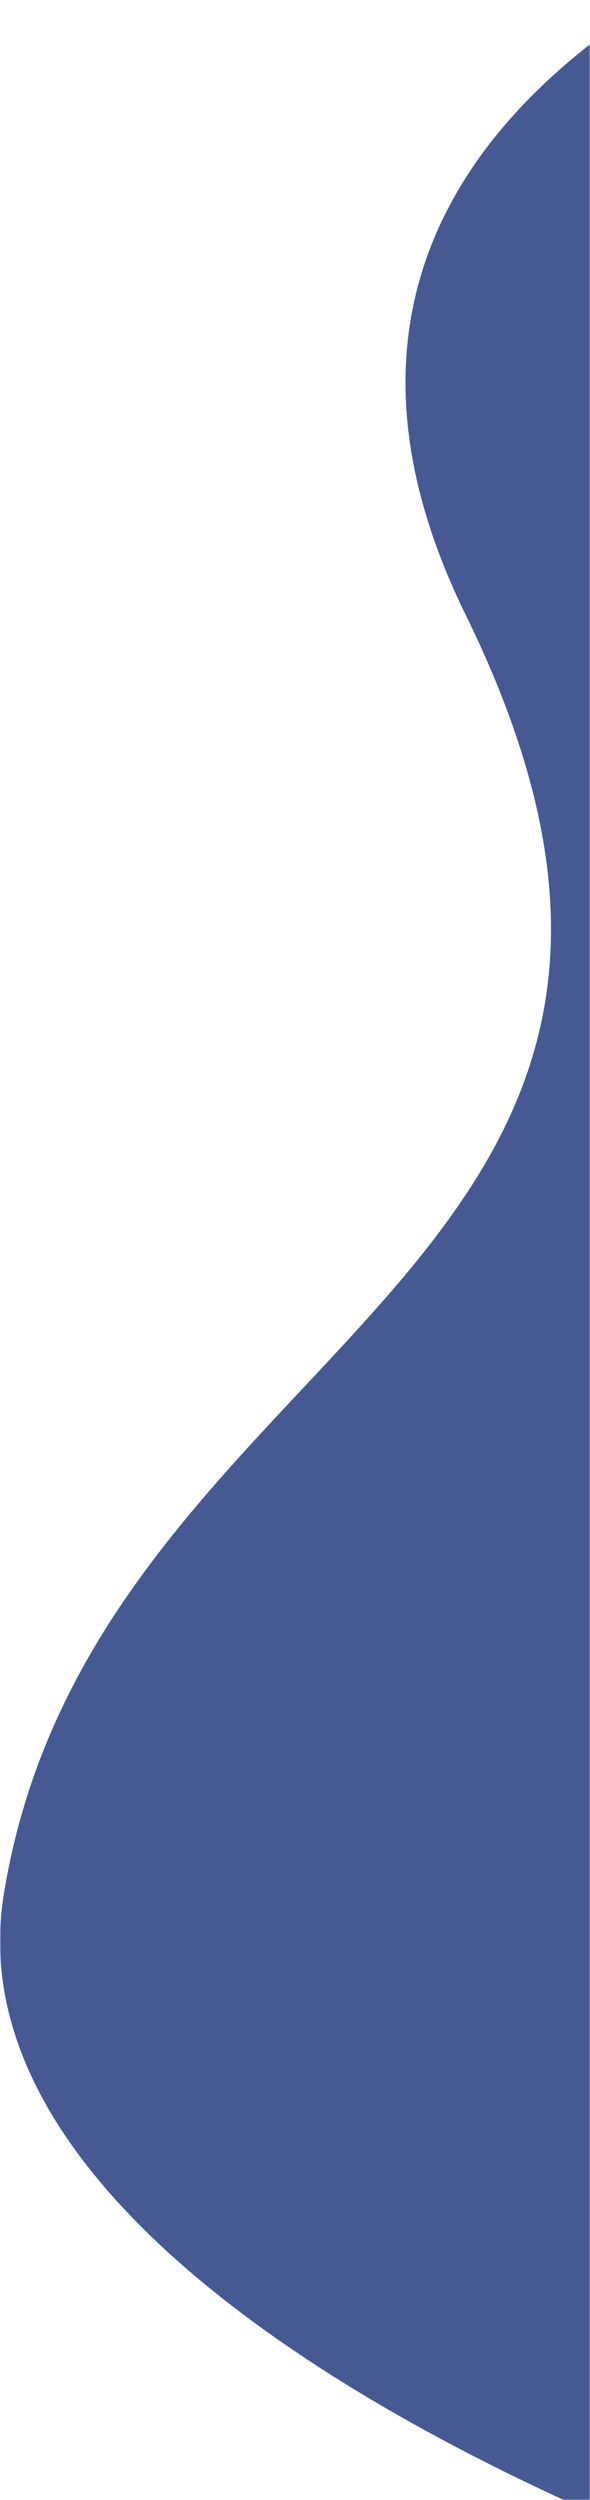 <svg width="288" height="1220" viewBox="0 0 288 1220" fill="none" xmlns="http://www.w3.org/2000/svg">
<mask id="mask0" mask-type="alpha" maskUnits="userSpaceOnUse" x="0" y="0" width="288" height="1220">
<rect width="288" height="1220" fill="#C4C4C4"/>
</mask>
<g mask="url(#mask0)">
<g filter="url(#filter0_d)">
<path d="M227.222 295.848C100.633 37.651 414.995 -72.299 588 -95L588 1314C403.18 1286.69 -31.806 1128.45 1.847 920.457C46.012 647.497 385.458 618.594 227.222 295.848Z" fill="#475993"/>
</g>
</g>
<defs>
<filter id="filter0_d" x="-10" y="-101" width="608" height="1429" filterUnits="userSpaceOnUse" color-interpolation-filters="sRGB">
<feFlood flood-opacity="0" result="BackgroundImageFix"/>
<feColorMatrix in="SourceAlpha" type="matrix" values="0 0 0 0 0 0 0 0 0 0 0 0 0 0 0 0 0 0 127 0"/>
<feOffset dy="4"/>
<feGaussianBlur stdDeviation="5"/>
<feColorMatrix type="matrix" values="0 0 0 0 0.173 0 0 0 0 0.173 0 0 0 0 0.173 0 0 0 0.12 0"/>
<feBlend mode="normal" in2="BackgroundImageFix" result="effect1_dropShadow"/>
<feBlend mode="normal" in="SourceGraphic" in2="effect1_dropShadow" result="shape"/>
</filter>
</defs>
</svg>
